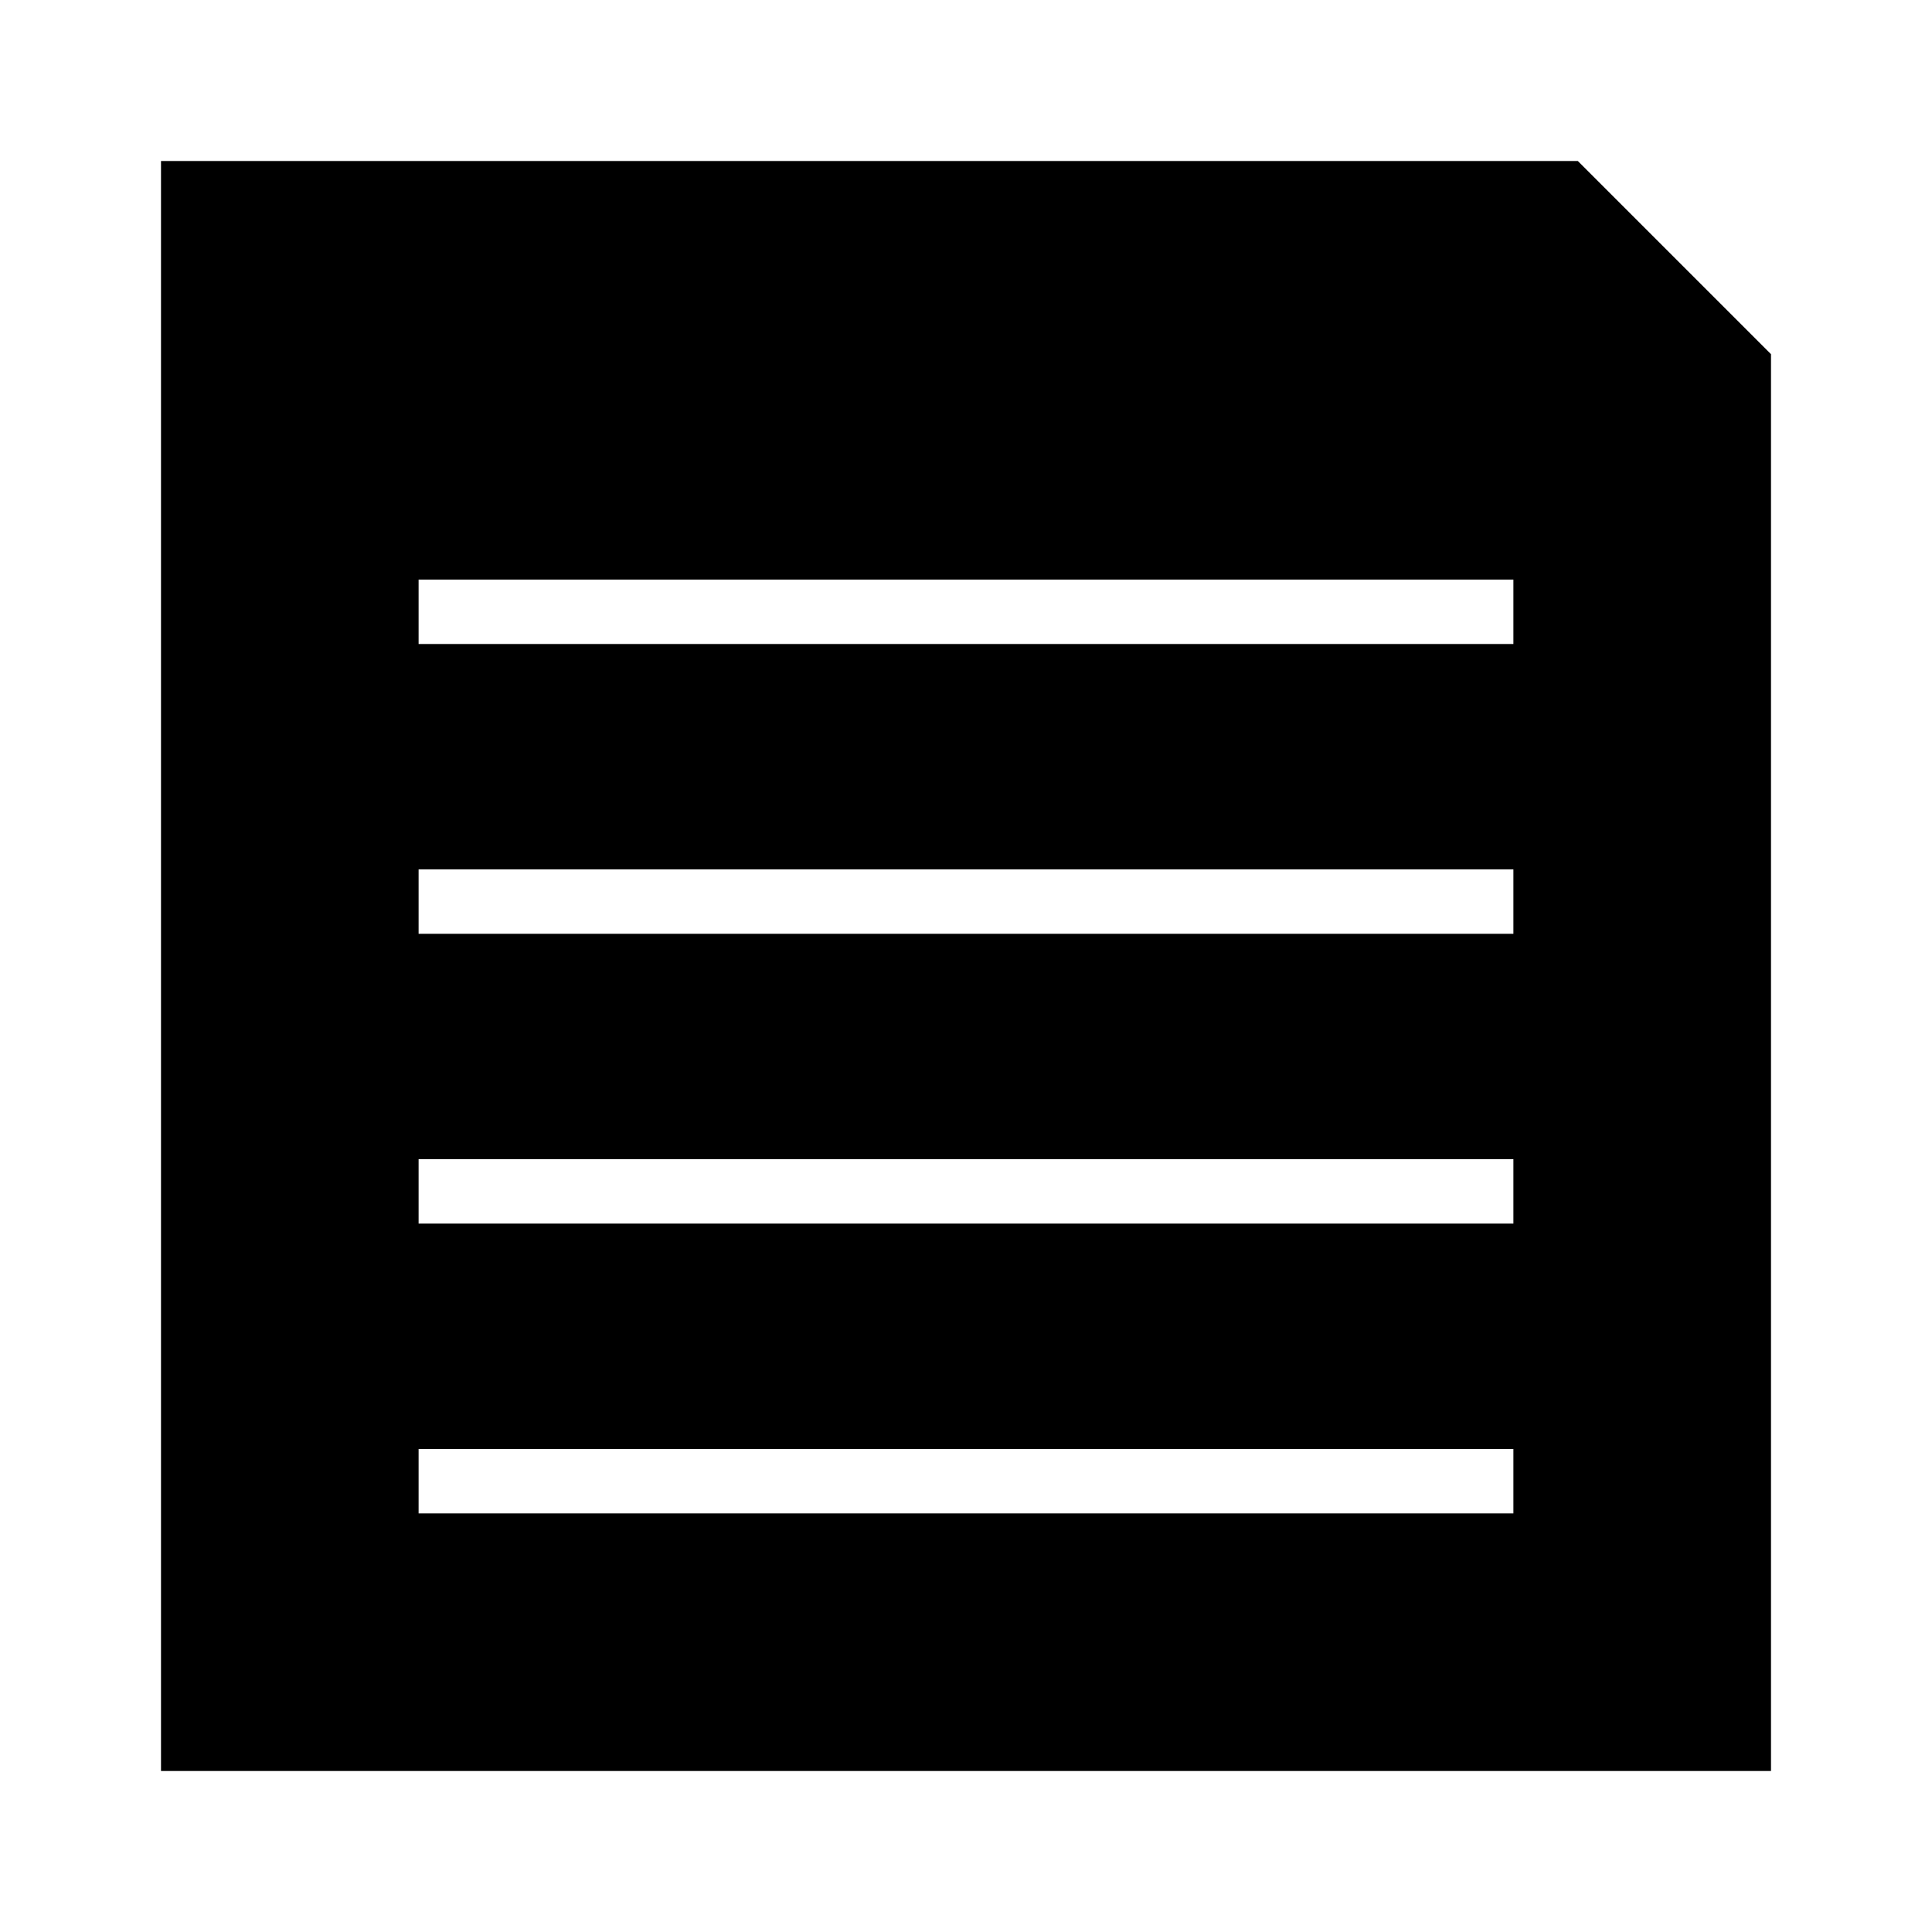 <?xml version="1.0" encoding="utf-8"?>
<!-- Generator: Adobe Illustrator 15.0.0, SVG Export Plug-In . SVG Version: 6.00 Build 0)  -->
<!DOCTYPE svg PUBLIC "-//W3C//DTD SVG 1.1//EN" "http://www.w3.org/Graphics/SVG/1.1/DTD/svg11.dtd">
<svg version="1.1" id="图层_1" xmlns="http://www.w3.org/2000/svg" xmlns:xlink="http://www.w3.org/1999/xlink" x="0px" y="0px"
	 width="600px" height="600px" viewBox="0 0 600 600" enable-background="new 0 0 600 600" xml:space="preserve">
<g id="合成路径_7_">
	<g>
		<path fill-rule="evenodd" clip-rule="evenodd" d="M490,50H50v500h500V110L490,50z M470,470H130v-20h340V470z M470,380H130v-20h340
			V380z M470,290H130v-20h340V290z M470,200H130v-20h340V200z"/>
	</g>
</g>
</svg>
